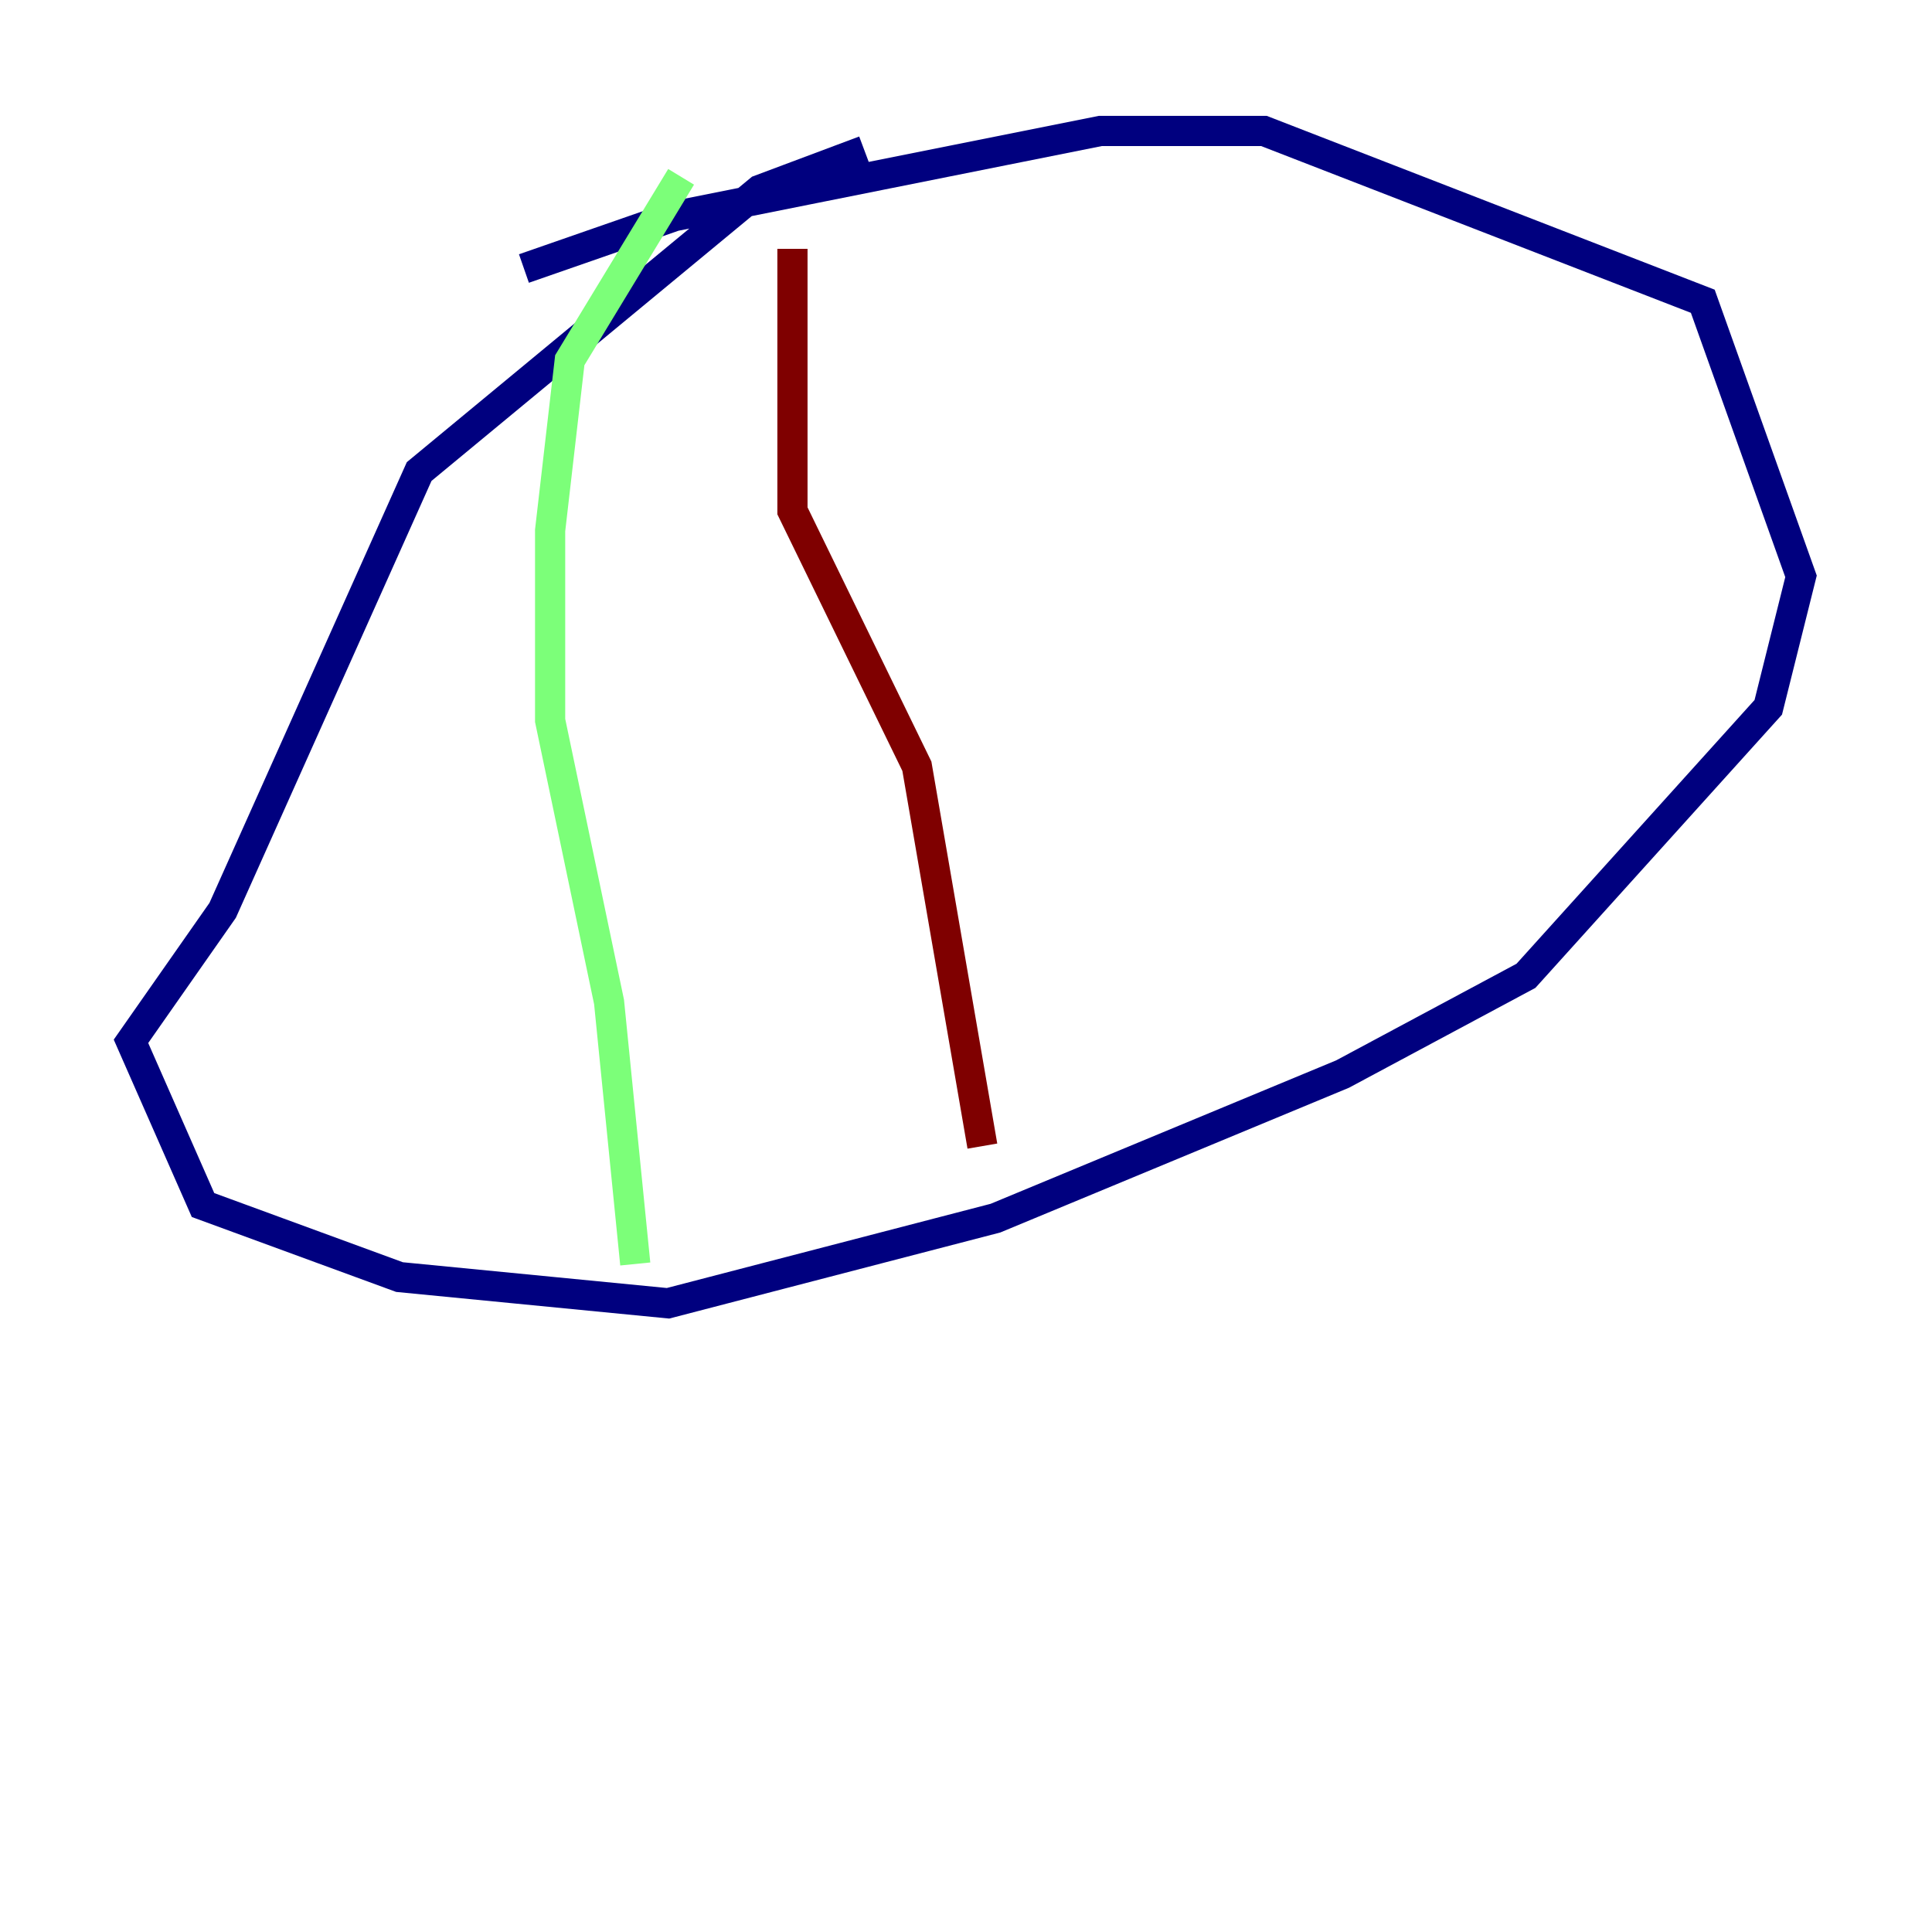 <?xml version="1.0" encoding="utf-8" ?>
<svg baseProfile="tiny" height="128" version="1.2" viewBox="0,0,128,128" width="128" xmlns="http://www.w3.org/2000/svg" xmlns:ev="http://www.w3.org/2001/xml-events" xmlns:xlink="http://www.w3.org/1999/xlink"><defs /><polyline fill="none" points="57.275,9.98 50.332,12.583 27.77,31.241 14.752,60.312 8.678,68.99 13.451,79.837 26.468,84.61 44.258,86.346 65.953,80.705 88.949,71.159 101.098,64.651 117.153,46.861 119.322,38.183 112.814,19.959 83.742,8.678 72.895,8.678 44.691,14.319 34.712,17.79" stroke="#00007f" stroke-width="2" /><polyline fill="none" points="45.125,11.715 37.749,23.864 36.447,35.146 36.447,47.729 40.352,66.386 42.088,83.742" stroke="#7cff79" stroke-width="2" /><polyline fill="none" points="52.502,16.488 52.502,33.844 60.746,50.766 65.085,75.932" stroke="#7f0000" stroke-width="2" /></svg>
